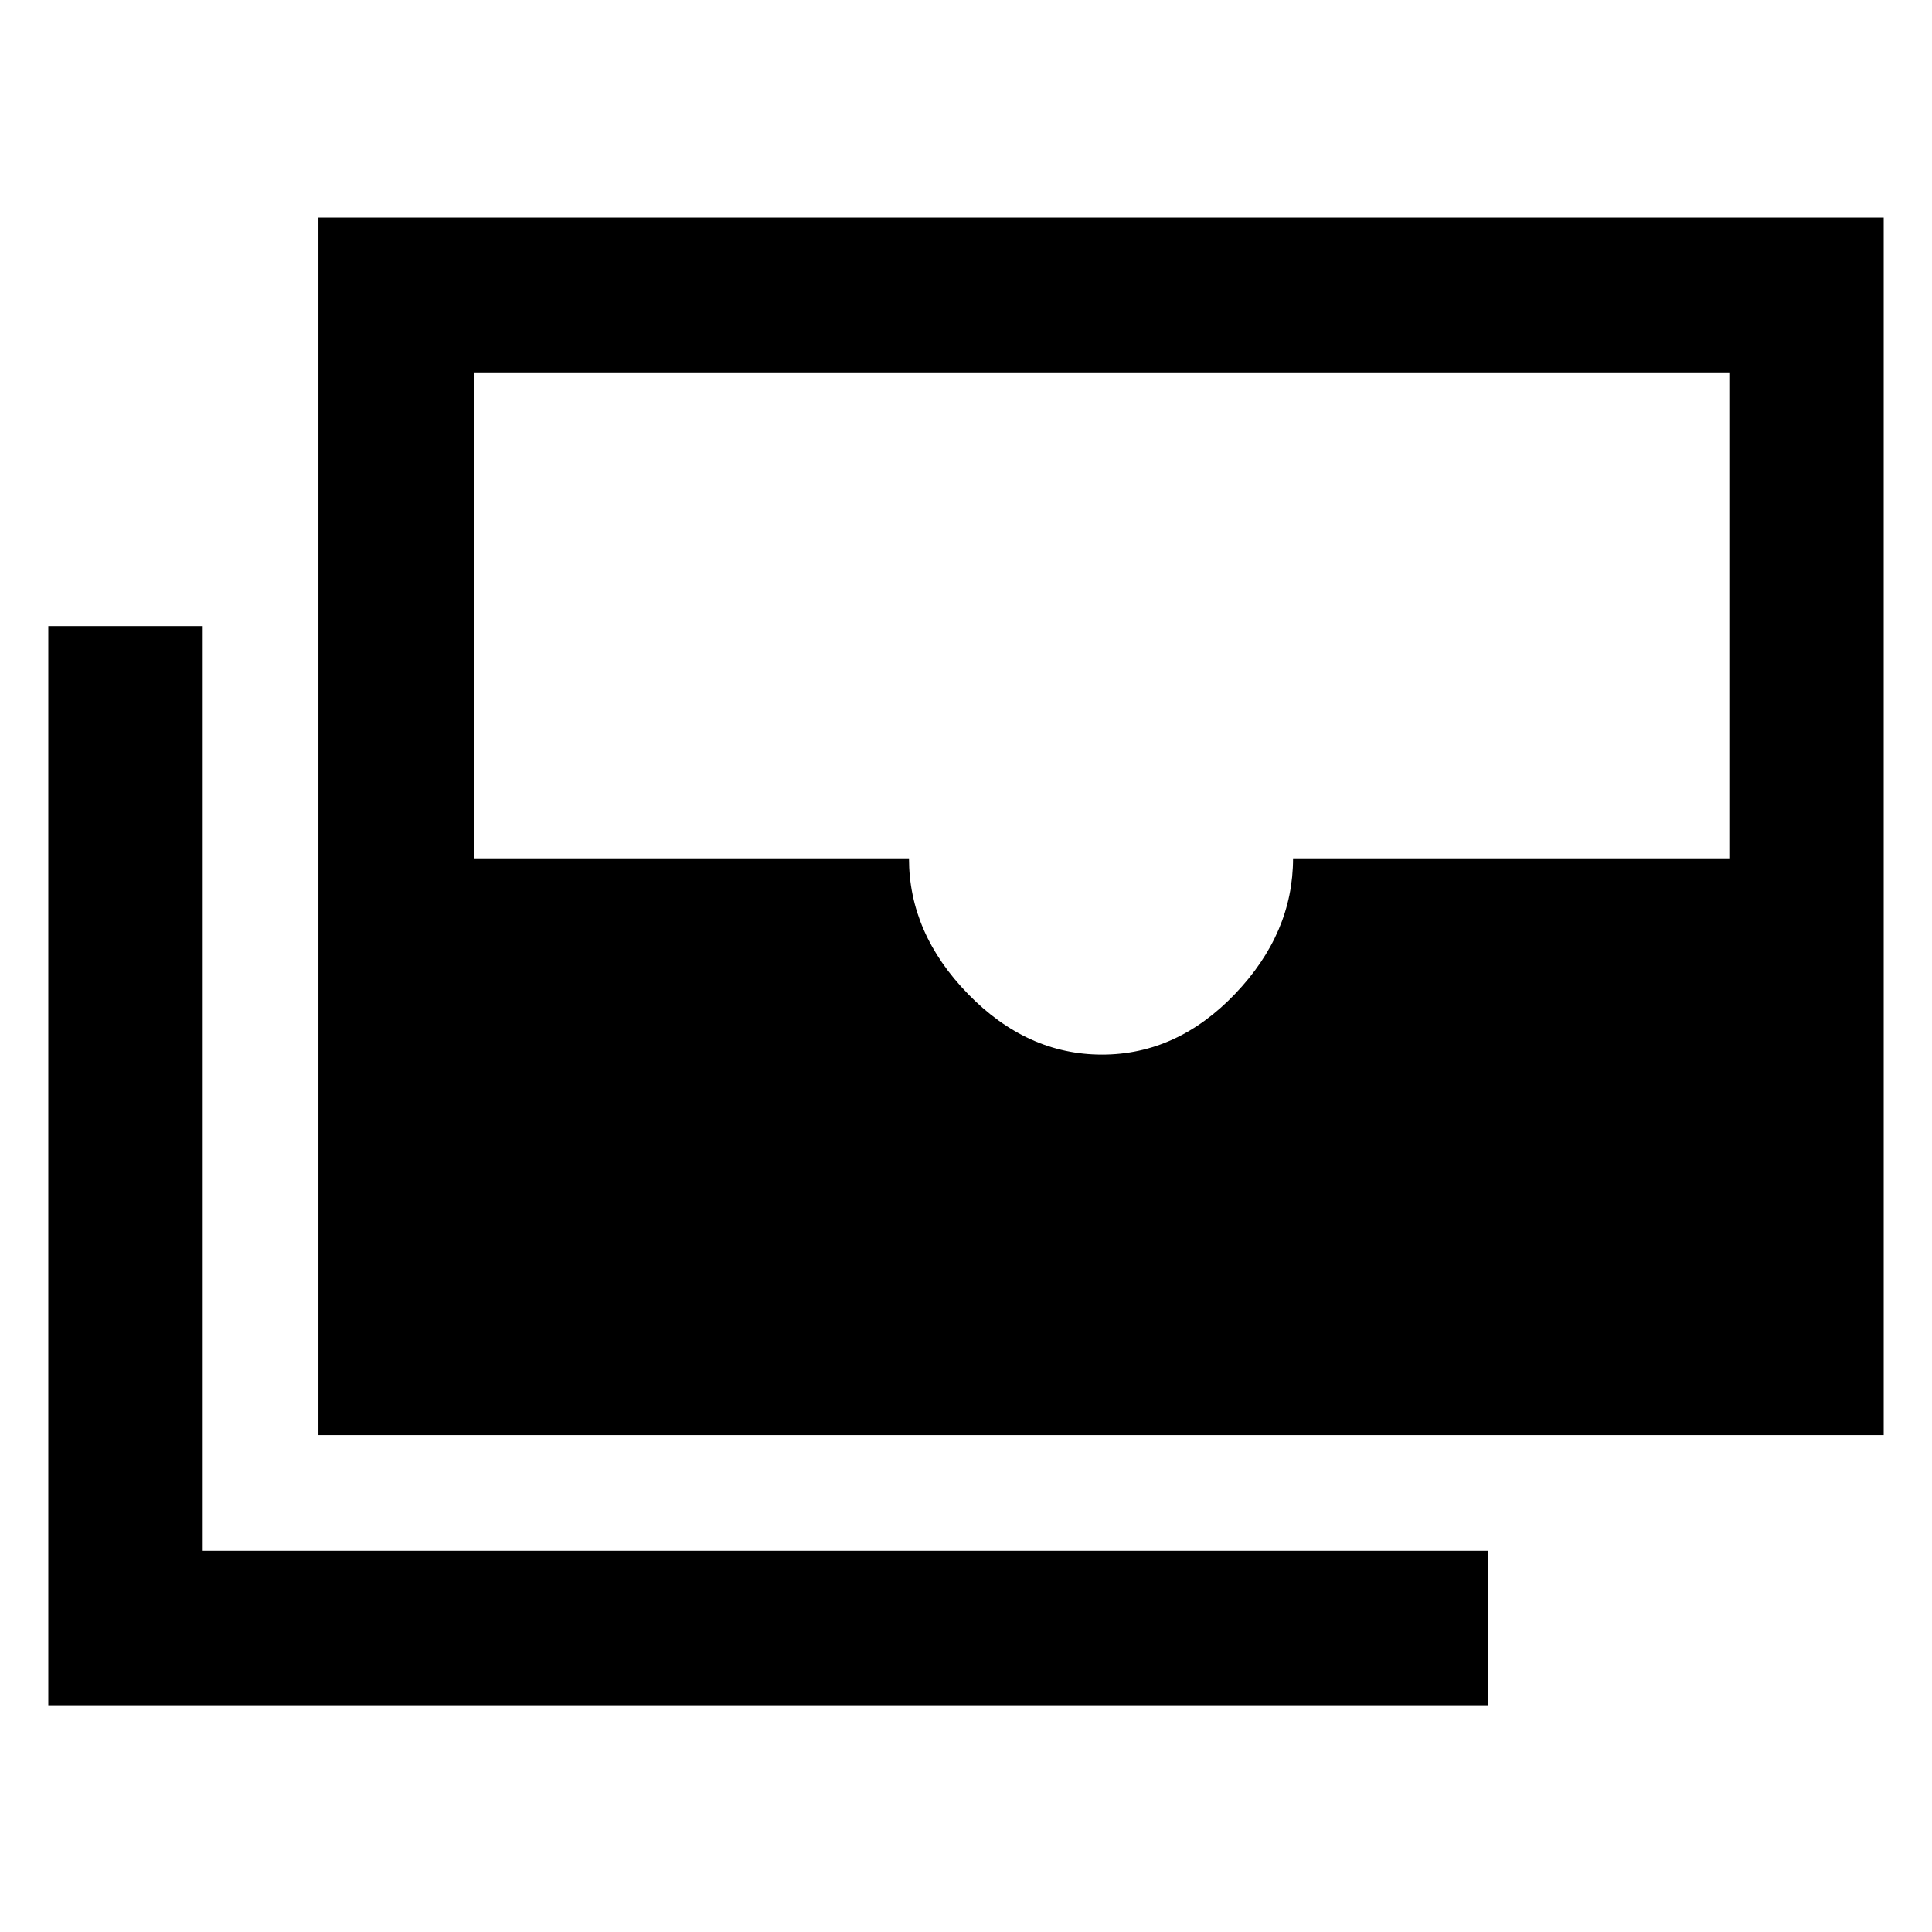 <svg xmlns="http://www.w3.org/2000/svg" height="48" viewBox="0 -960 960 960" width="48"><path d="M158.22-246.89v-605H936v605H158.22Zm389.36-189.09q37.26 0 66.1-30.14 28.83-30.13 28.83-67.36h216.77v-241.13H235.5v241.13h216.16q0 37.23 29.33 67.36 29.33 30.14 66.59 30.14Zm191.64 323.31H24v-536.22h76.72v459.5h638.5v76.72Z"/></svg>